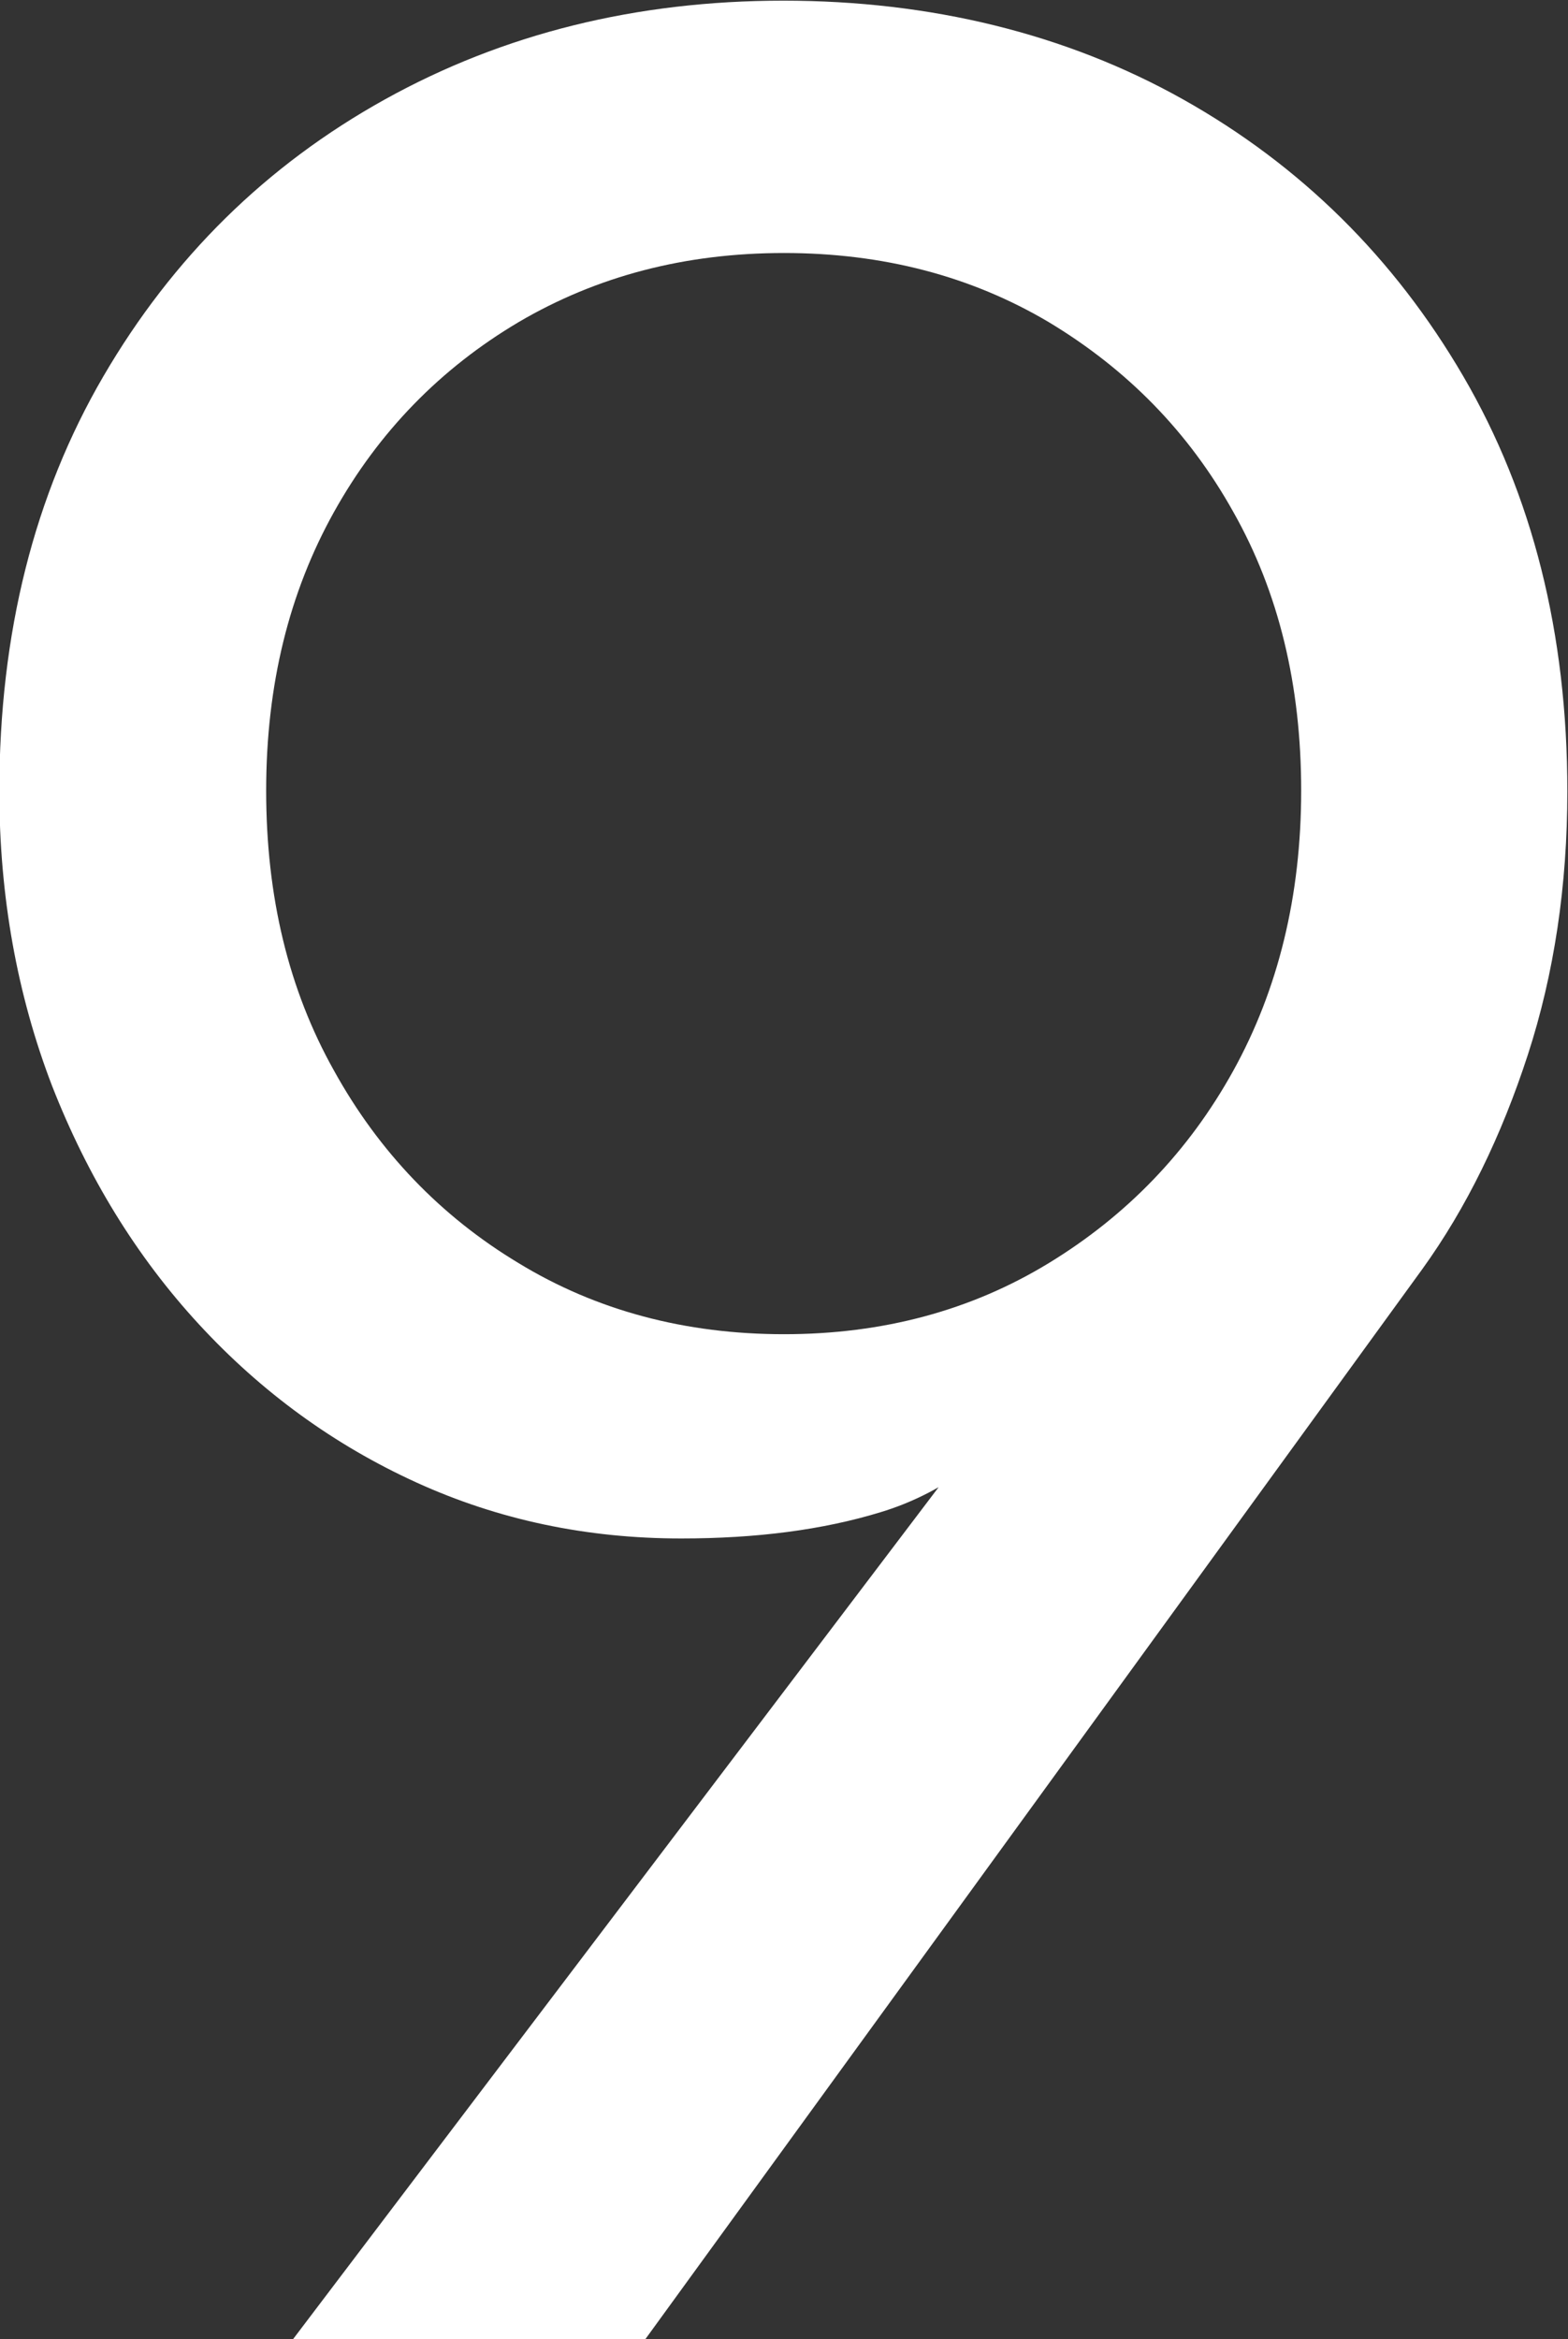 <?xml version="1.0" encoding="UTF-8"?>
<svg id="_圖層_2" data-name="圖層 2" xmlns="http://www.w3.org/2000/svg" viewBox="0 0 23.8 35.5">
  <rect x="0" y="0" width="23.8" height="35.5" fill="#333333" stroke="none"/>
  <g id="contant">
    <path d="M4.45,35.5l10.95-14.45,.3,.25c-.67,.83-1.44,1.38-2.33,1.65-.88,.27-1.89,.4-3.03,.4-1.43,0-2.77-.28-4.02-.85-1.25-.57-2.35-1.37-3.3-2.4-.95-1.03-1.69-2.24-2.23-3.62-.53-1.38-.8-2.88-.8-4.47,0-2.4,.53-4.5,1.58-6.3,1.05-1.8,2.47-3.2,4.27-4.2,1.8-1,3.82-1.5,6.05-1.5s4.29,.5,6.07,1.5,3.2,2.4,4.25,4.2c1.05,1.8,1.58,3.9,1.58,6.3,0,1.43-.2,2.77-.6,4-.4,1.23-.93,2.32-1.6,3.25l-11.8,16.25H4.45ZM18.72,7.77c-.68-1.22-1.62-2.17-2.8-2.88-1.18-.7-2.52-1.05-4.02-1.05s-2.84,.35-4.03,1.05c-1.18,.7-2.12,1.66-2.8,2.88-.68,1.22-1.03,2.62-1.03,4.23s.34,3.02,1.03,4.25c.68,1.23,1.62,2.21,2.8,2.92,1.18,.72,2.53,1.08,4.03,1.08s2.84-.36,4.02-1.08c1.18-.72,2.12-1.69,2.8-2.92s1.03-2.65,1.03-4.25-.34-3.01-1.03-4.23Z" fill="#fff"/>
  </g>
</svg>